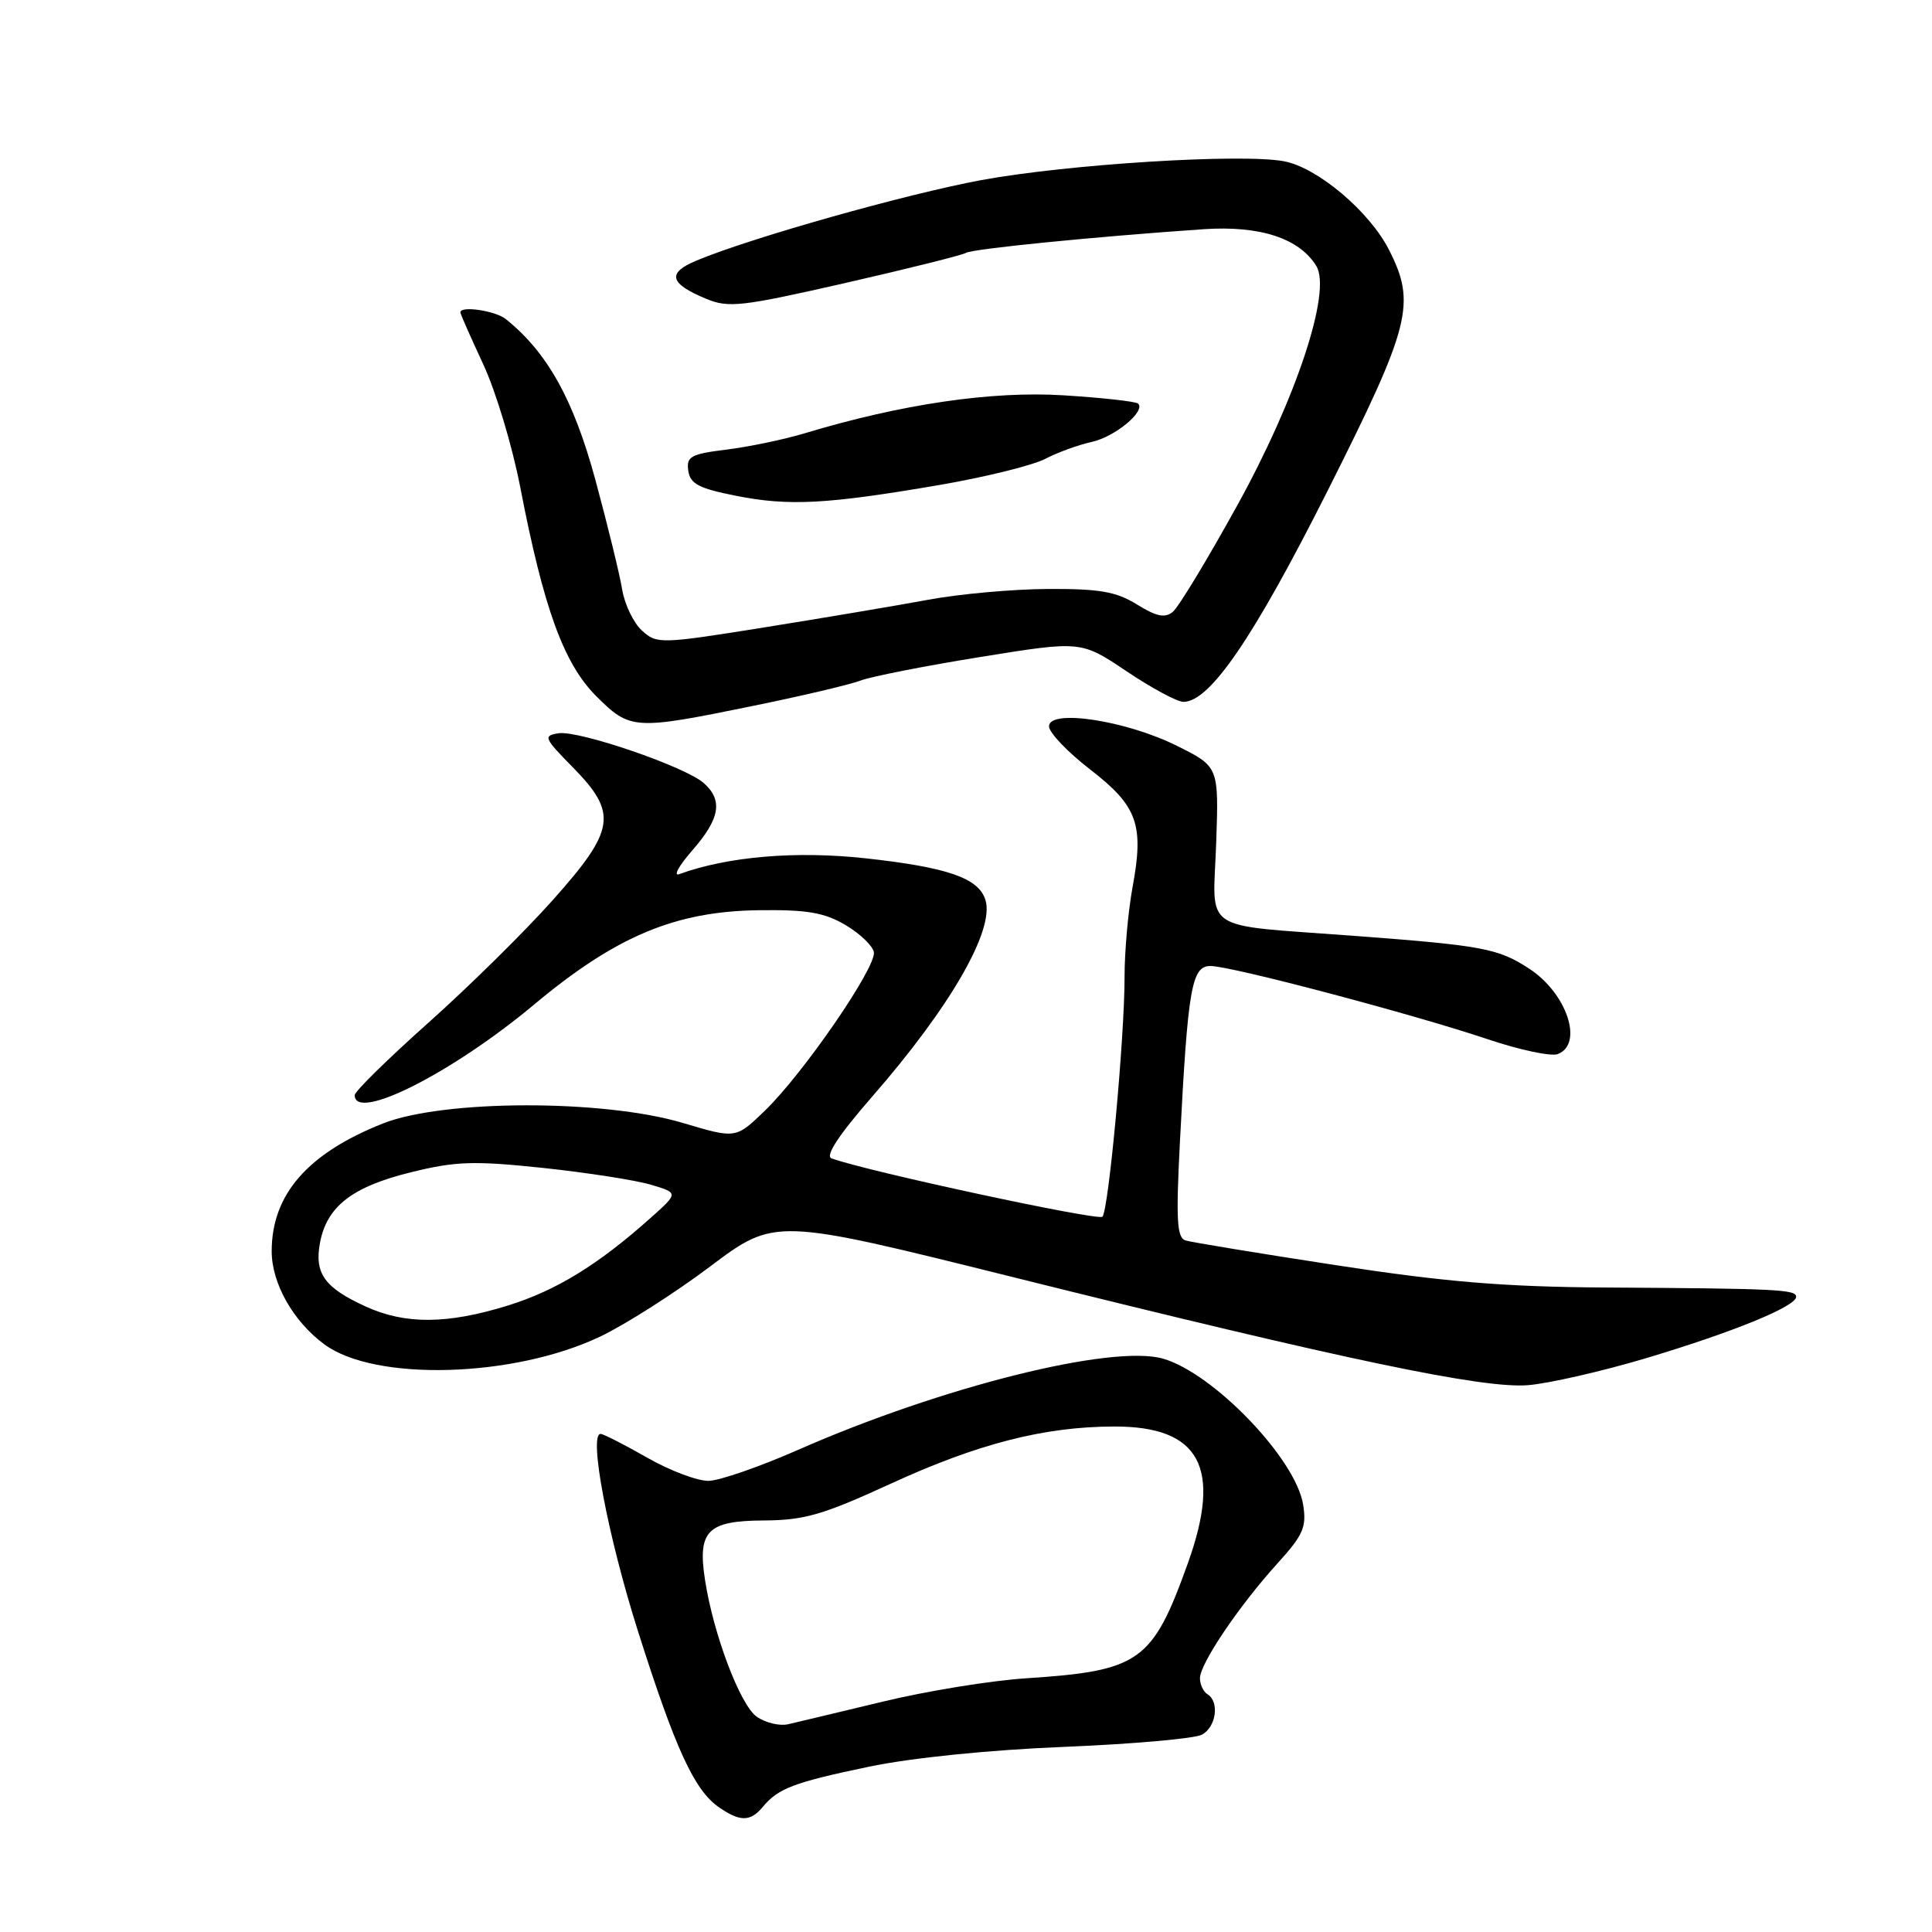 <?xml version="1.0" encoding="UTF-8" standalone="no"?>
<!DOCTYPE svg PUBLIC "-//W3C//DTD SVG 1.1//EN" "http://www.w3.org/Graphics/SVG/1.1/DTD/svg11.dtd" >
<svg xmlns="http://www.w3.org/2000/svg" xmlns:xlink="http://www.w3.org/1999/xlink" version="1.1" viewBox="0 0 256 256">
 <g >
 <path fill="currentColor"
d=" M 101.05 239.45 C 103.10 236.97 105.17 236.18 115.13 234.10 C 120.77 232.92 131.06 231.87 141.00 231.47 C 150.07 231.10 158.29 230.37 159.25 229.86 C 161.15 228.85 161.62 225.50 160.00 224.50 C 159.45 224.16 159.00 223.20 159.00 222.37 C 159.00 220.45 164.18 212.77 169.28 207.15 C 172.70 203.38 173.15 202.34 172.67 199.36 C 171.69 193.29 160.79 181.95 154.11 180.03 C 147.37 178.10 124.75 183.75 105.71 192.13 C 100.69 194.34 95.38 196.18 93.92 196.22 C 92.46 196.26 88.79 194.88 85.76 193.15 C 82.73 191.42 79.95 190.00 79.58 190.00 C 77.97 190.00 80.54 203.56 84.55 216.19 C 89.48 231.71 91.99 237.18 95.21 239.43 C 98.03 241.41 99.42 241.41 101.05 239.45 Z  M 218.00 180.00 C 229.59 176.54 238.00 173.11 238.00 171.83 C 238.00 170.86 235.41 170.74 212.50 170.60 C 199.23 170.51 191.44 169.86 177.00 167.64 C 166.82 166.08 157.87 164.60 157.10 164.37 C 155.94 164.02 155.81 161.68 156.35 151.22 C 157.40 130.88 157.90 128.00 160.39 128.00 C 163.09 127.99 187.14 134.35 197.16 137.71 C 201.37 139.13 205.54 140.01 206.41 139.67 C 209.86 138.35 207.63 131.63 202.65 128.37 C 198.52 125.67 196.52 125.29 179.50 124.01 C 158.77 122.45 160.73 123.76 161.15 111.75 C 161.50 101.59 161.50 101.59 155.96 98.83 C 149.20 95.46 139.00 93.91 139.00 96.24 C 139.00 97.07 141.45 99.64 144.44 101.95 C 150.74 106.82 151.61 109.24 150.06 117.61 C 149.48 120.78 149.01 126.10 149.01 129.43 C 149.03 137.25 146.91 160.28 146.08 161.22 C 145.57 161.81 114.85 155.20 110.18 153.49 C 109.31 153.17 111.14 150.39 115.55 145.33 C 125.94 133.42 131.83 123.19 130.57 119.23 C 129.66 116.34 125.54 114.92 114.69 113.73 C 105.45 112.72 96.42 113.49 90.00 115.83 C 89.17 116.14 89.96 114.71 91.75 112.66 C 95.41 108.47 95.82 106.03 93.25 103.76 C 90.81 101.59 76.72 96.76 74.02 97.16 C 71.95 97.48 72.07 97.78 75.90 101.67 C 81.88 107.76 81.55 109.95 73.25 119.26 C 69.54 123.43 62.11 130.75 56.75 135.53 C 51.39 140.31 47.00 144.62 47.00 145.11 C 47.00 148.71 59.92 142.18 70.77 133.11 C 81.60 124.06 89.45 120.76 100.50 120.61 C 106.90 120.52 109.20 120.91 112.00 122.55 C 113.92 123.68 115.63 125.31 115.79 126.16 C 116.17 128.11 106.43 142.28 101.33 147.19 C 97.50 150.89 97.50 150.89 90.50 148.80 C 79.92 145.65 58.77 145.69 50.73 148.87 C 40.75 152.83 36.00 158.29 36.00 165.80 C 36.00 170.06 38.86 175.11 43.00 178.15 C 49.69 183.07 68.01 182.56 79.47 177.13 C 82.79 175.56 89.37 171.37 94.09 167.82 C 102.68 161.37 102.68 161.37 133.96 169.16 C 178.34 180.22 196.50 184.03 202.50 183.54 C 205.25 183.31 212.22 181.72 218.00 180.00 Z  M 99.61 93.57 C 106.15 92.24 112.65 90.71 114.05 90.17 C 115.46 89.64 122.60 88.23 129.93 87.05 C 143.25 84.90 143.25 84.90 149.28 88.95 C 152.60 91.18 155.99 93.00 156.81 93.00 C 160.31 93.00 166.09 84.54 175.90 65.06 C 186.94 43.11 187.68 40.21 184.03 33.07 C 181.45 28.00 174.56 22.20 170.15 21.37 C 164.53 20.31 141.44 21.76 130.00 23.87 C 119.95 25.74 99.50 31.51 92.28 34.53 C 88.35 36.17 88.69 37.56 93.54 39.58 C 96.53 40.83 98.21 40.64 111.96 37.51 C 120.28 35.61 127.49 33.81 127.99 33.51 C 128.86 32.97 145.08 31.36 159.50 30.37 C 166.95 29.87 172.17 31.57 174.42 35.25 C 176.47 38.60 171.78 52.79 163.92 67.01 C 159.99 74.13 156.16 80.45 155.41 81.07 C 154.38 81.93 153.24 81.70 150.66 80.10 C 147.90 78.39 145.70 78.01 138.88 78.04 C 134.27 78.06 127.12 78.70 123.00 79.47 C 118.88 80.23 109.11 81.88 101.30 83.13 C 87.50 85.34 87.04 85.35 85.07 83.56 C 83.95 82.55 82.77 80.10 82.44 78.11 C 82.12 76.13 80.51 69.57 78.88 63.54 C 75.99 52.91 72.51 46.68 67.02 42.28 C 65.63 41.17 61.00 40.48 61.00 41.39 C 61.00 41.60 62.36 44.67 64.01 48.22 C 65.67 51.76 67.89 59.12 68.94 64.58 C 72.04 80.63 74.70 87.93 78.99 92.23 C 83.49 96.72 84.01 96.76 99.61 93.57 Z  M 124.50 64.26 C 130.55 63.22 136.85 61.66 138.50 60.80 C 140.15 59.94 142.92 58.94 144.65 58.56 C 147.71 57.90 151.83 54.50 150.81 53.48 C 150.53 53.20 146.07 52.70 140.90 52.38 C 131.39 51.79 119.46 53.54 106.60 57.42 C 103.91 58.23 99.27 59.20 96.30 59.57 C 91.52 60.16 90.93 60.49 91.20 62.37 C 91.44 64.11 92.60 64.72 97.50 65.69 C 104.54 67.09 109.56 66.82 124.50 64.26 Z  M 100.27 227.47 C 98.08 225.94 94.52 216.53 93.42 209.36 C 92.41 202.85 93.73 201.51 101.18 201.47 C 106.58 201.44 109.03 200.73 117.98 196.62 C 129.55 191.30 138.34 189.04 147.62 189.02 C 159.01 188.99 161.95 194.44 157.40 207.13 C 152.70 220.22 151.05 221.39 136.00 222.38 C 131.32 222.68 122.78 224.07 117.00 225.47 C 111.22 226.86 105.57 228.21 104.43 228.47 C 103.30 228.73 101.42 228.28 100.27 227.47 Z  M 48.50 173.14 C 43.00 170.64 41.64 168.74 42.40 164.67 C 43.31 159.85 46.66 157.25 54.46 155.33 C 60.37 153.87 62.76 153.79 71.90 154.75 C 77.73 155.37 84.17 156.37 86.21 156.97 C 89.92 158.07 89.92 158.07 86.21 161.38 C 79.22 167.62 73.67 171.02 67.23 173.01 C 59.27 175.47 53.71 175.51 48.50 173.14 Z "/>
</g>
</svg>